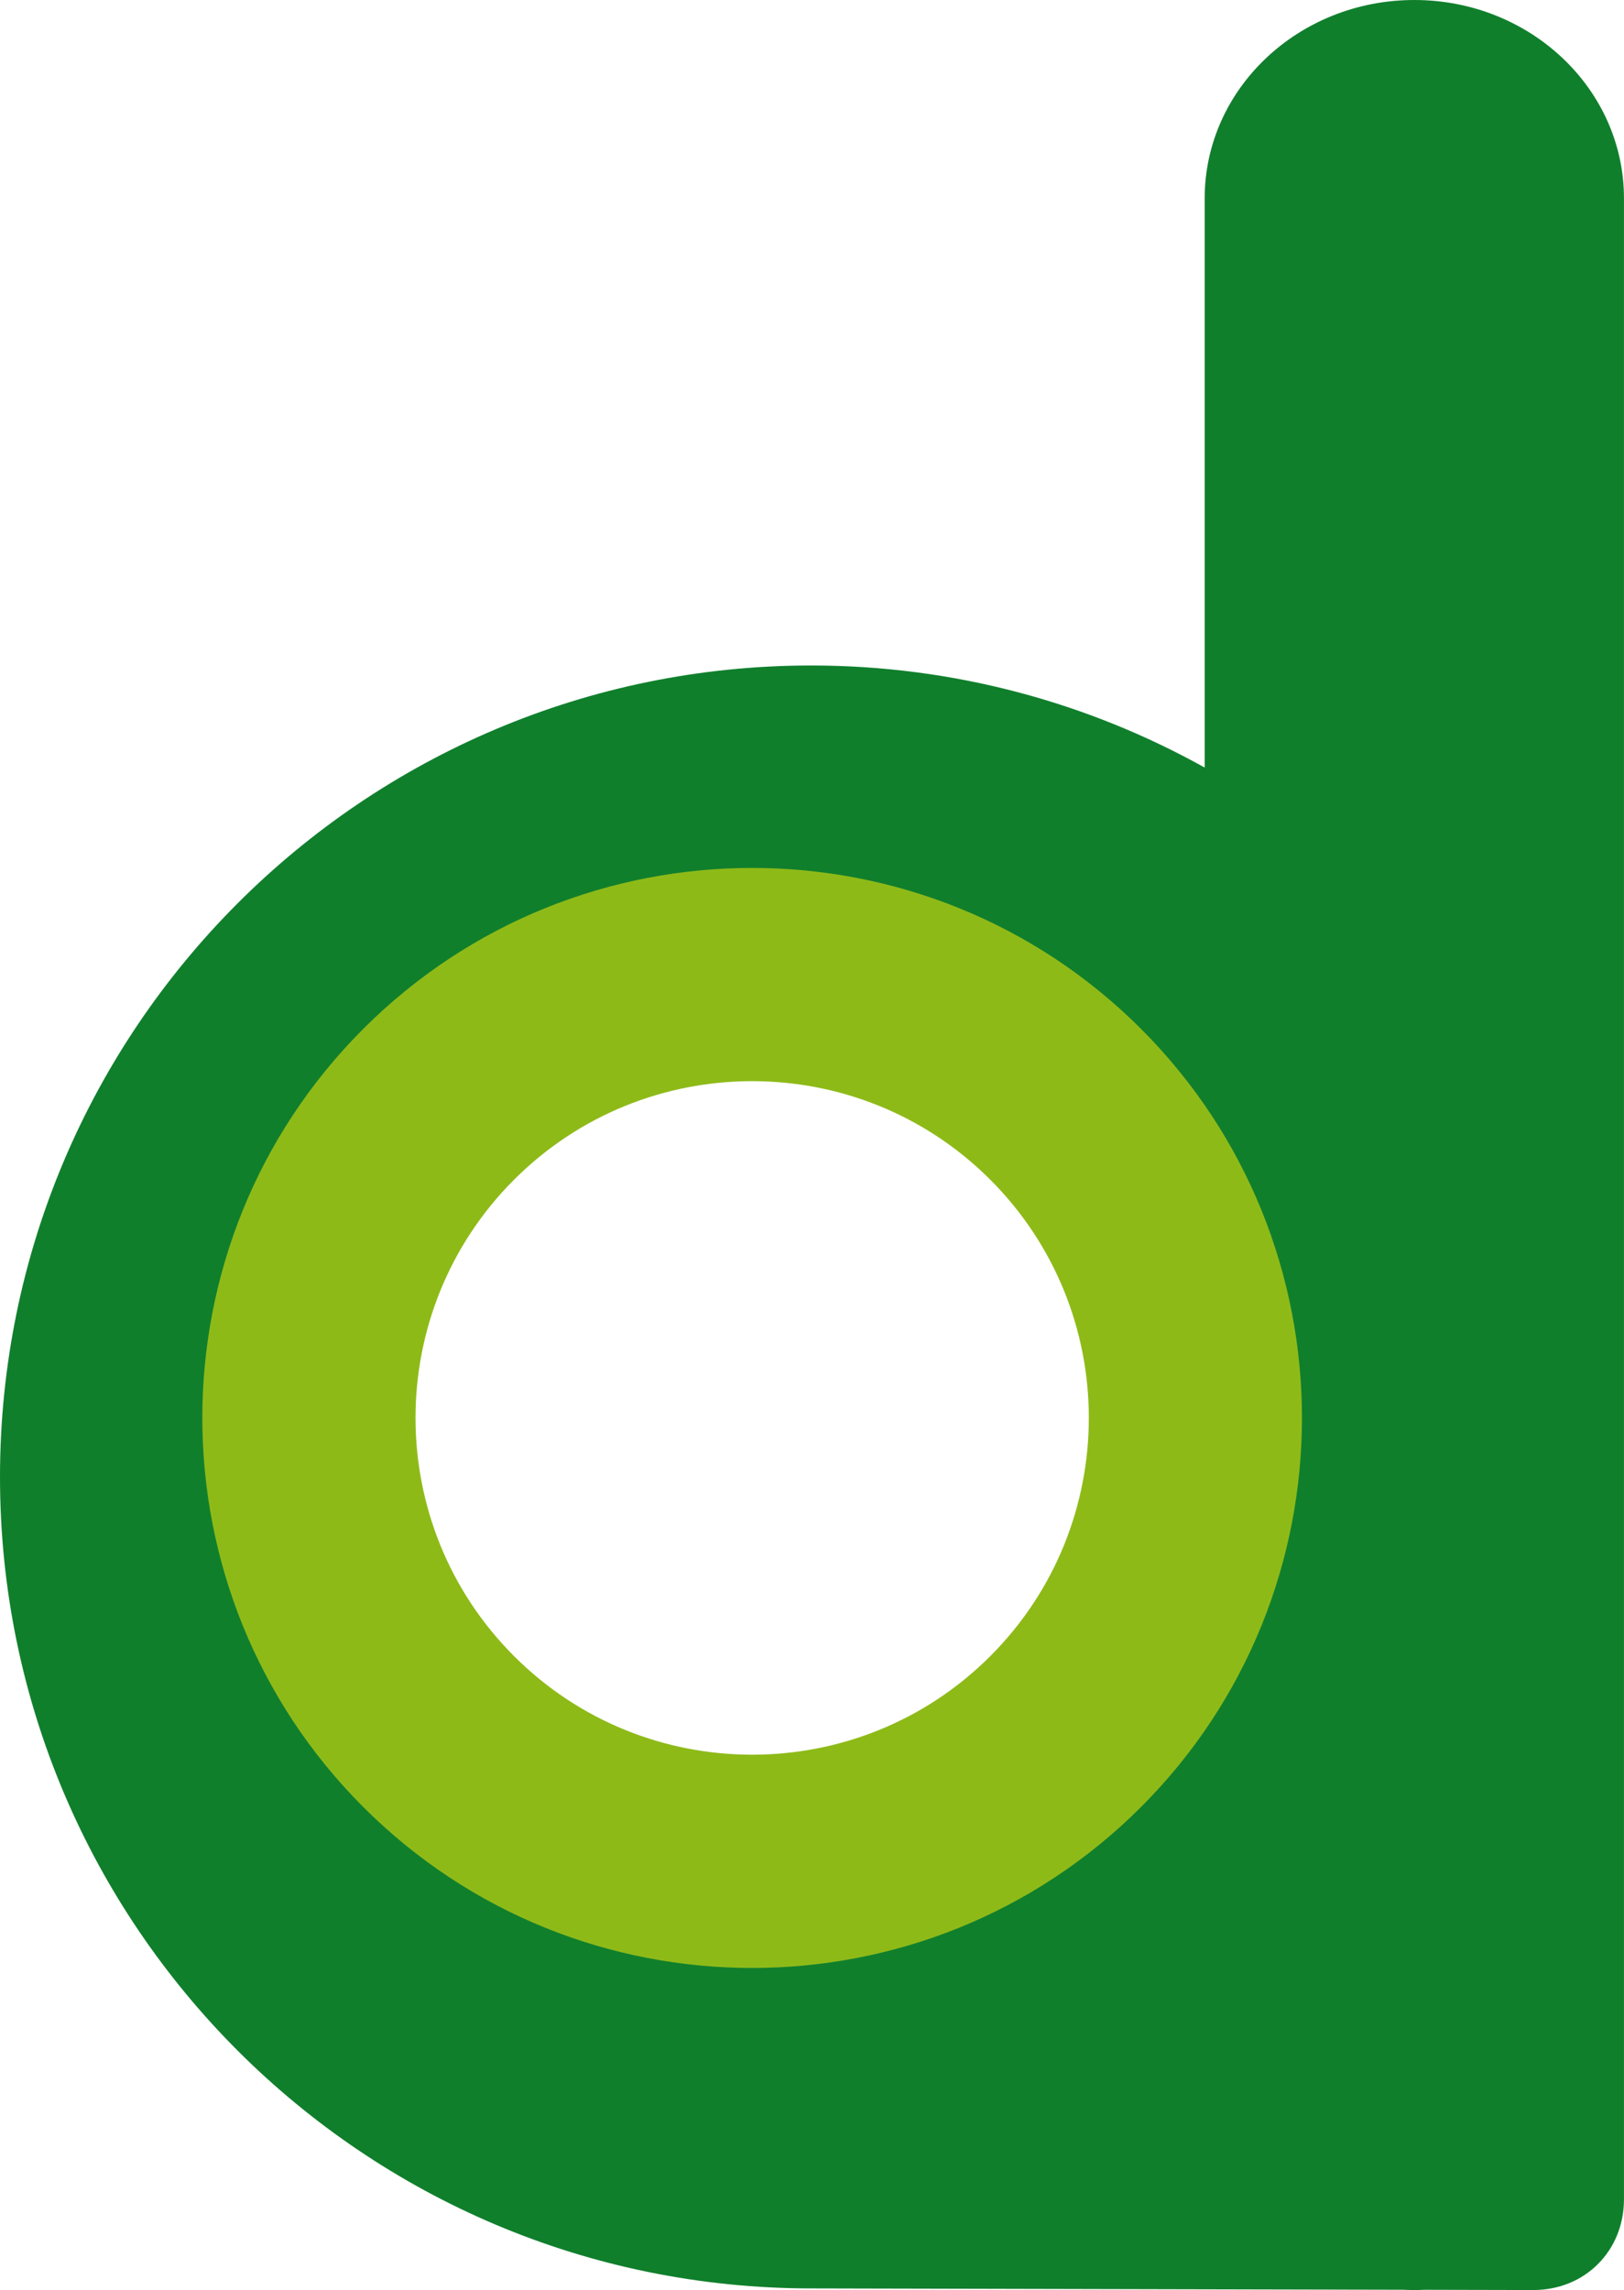 <svg version="1.1" id="图层_1" x="0px" y="0px" width="91.52px" height="129.008px" viewBox="0 0 91.52 129.008" enable-background="new 0 0 91.52 129.008" xml:space="preserve" xmlns:xml="http://www.w3.org/XML/1998/namespace" xmlns="http://www.w3.org/2000/svg" xmlns:xlink="http://www.w3.org/1999/xlink">
  <path fill="#107F2C" d="M79.703,0c-6.525,0-11.814,5.004-11.814,11.178v32.062C61.313,39.58,53.75,37.49,45.713,37.49
	C20.48,37.491,0,57.971,0,83.206c0,25.232,20.479,45.711,45.713,45.711l33.354,0.076c0.211,0.01,0.423,0.016,0.636,0.016
	c0.192,0,0.385-0.004,0.575-0.014l6.119,0.014c1.463,0,2.742-0.547,3.654-1.463c0.916-0.914,1.467-2.193,1.467-3.656v-6.059V83.295
	V11.178C91.52,5.004,86.229,0,79.703,0z M20.861,101.655c-11.944-11.945-11.944-31.357,0-43.302
	c11.945-11.945,31.355-11.945,43.304,0c1.407,1.41,2.646,2.926,3.725,4.519v34.265c-1.078,1.593-2.315,3.109-3.725,4.52
	C52.217,113.601,32.807,113.601,20.861,101.655z" class="color c1"/>
  <path fill="#8EBA18" d="M20.47,57.963c-12.091,12.09-12.091,31.741,0,43.833c12.091,12.092,31.74,12.092,43.834,0
	c12.09-12.092,12.09-31.742,0-43.833C52.211,45.872,32.563,45.872,20.47,57.963z M55.807,93.297c-7.402,7.404-19.434,7.404-26.838,0
	c-7.404-7.402-7.404-19.435,0-26.838c7.403-7.403,19.435-7.403,26.838,0C63.212,73.863,63.211,85.895,55.807,93.297z" class="color c2"/>
</svg>